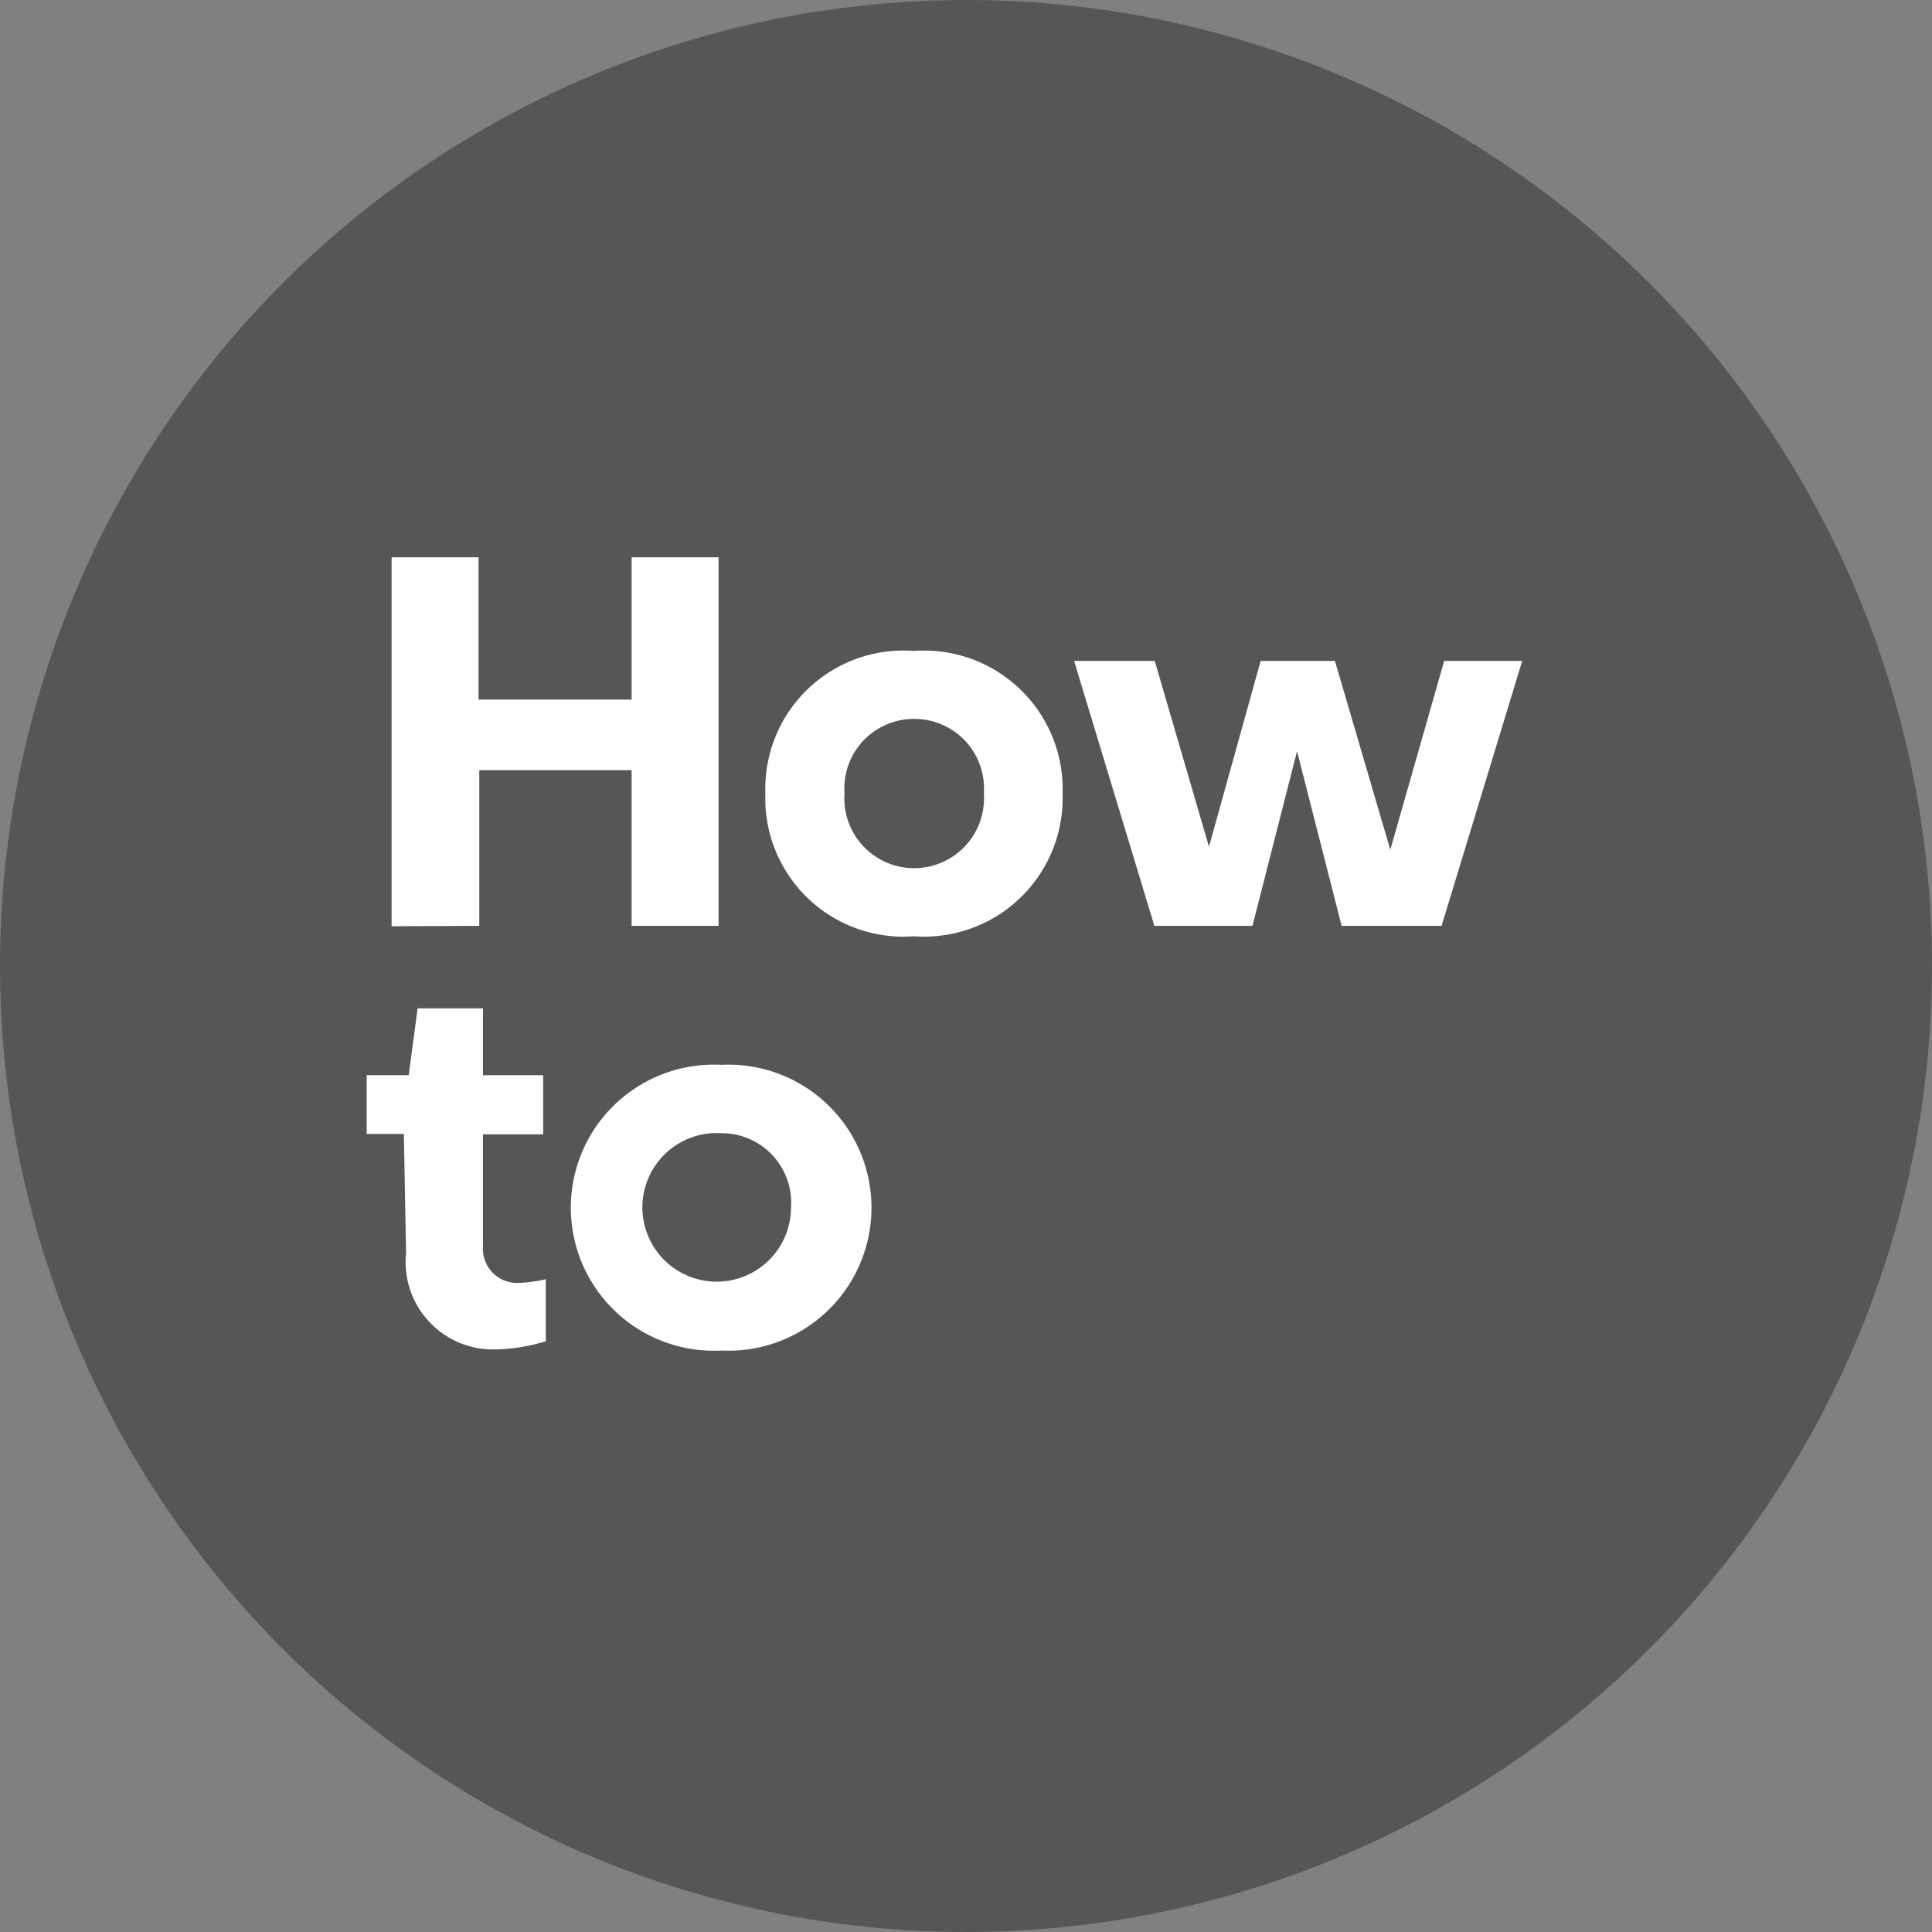 <svg xmlns="http://www.w3.org/2000/svg" viewBox="0 0 52 52"><rect x="0" y="0" width="52" height="52" fill="#808080" stroke="none"/><defs><style>.cls-1{fill:#565656;}.cls-2{fill:#fff;}</style></defs><title>11Asset 2send-icon</title><g id="Layer_2" data-name="Layer 2"><g id="Layer_1-2" data-name="Layer 1"><circle class="cls-1" cx="26" cy="26" r="26"/><path class="cls-2" d="M10.54,24.93V15h2.34v3.83H17V15h2.34v9.92H17V20.73h-4.1v4.19Z"/><path class="cls-2" d="M24.6,25.2a3.72,3.72,0,0,1-4-3.84,3.72,3.72,0,0,1,4-3.84,3.73,3.73,0,0,1,4,3.84A3.73,3.73,0,0,1,24.6,25.2Zm0-5.85a1.87,1.87,0,0,0-1.87,2,1.88,1.88,0,1,0,3.75,0A1.87,1.87,0,0,0,24.6,19.35Z"/><path class="cls-2" d="M28.91,17.79h2.17l1.46,5,1.39-5h2l1.49,5.08,1.45-5.08h2.1l-2.17,7.13H36.11l-1.2-4.7-1.2,4.7H31.07Z"/><path class="cls-2" d="M10.87,30.52h-1V28.94H11l.24-1.8H13v1.8h1.62v1.59H13v3a.92.92,0,0,0,.95,1,3.71,3.71,0,0,0,.74-.1v1.67a4.87,4.87,0,0,1-1.42.22,2.35,2.35,0,0,1-2.34-2.59Z"/><path class="cls-2" d="M19.41,36.35a3.85,3.85,0,1,1,0-7.69,3.85,3.85,0,1,1,0,7.69Zm0-5.85a2,2,0,1,0,1.88,2A1.87,1.87,0,0,0,19.41,30.5Z"/></g></g></svg>